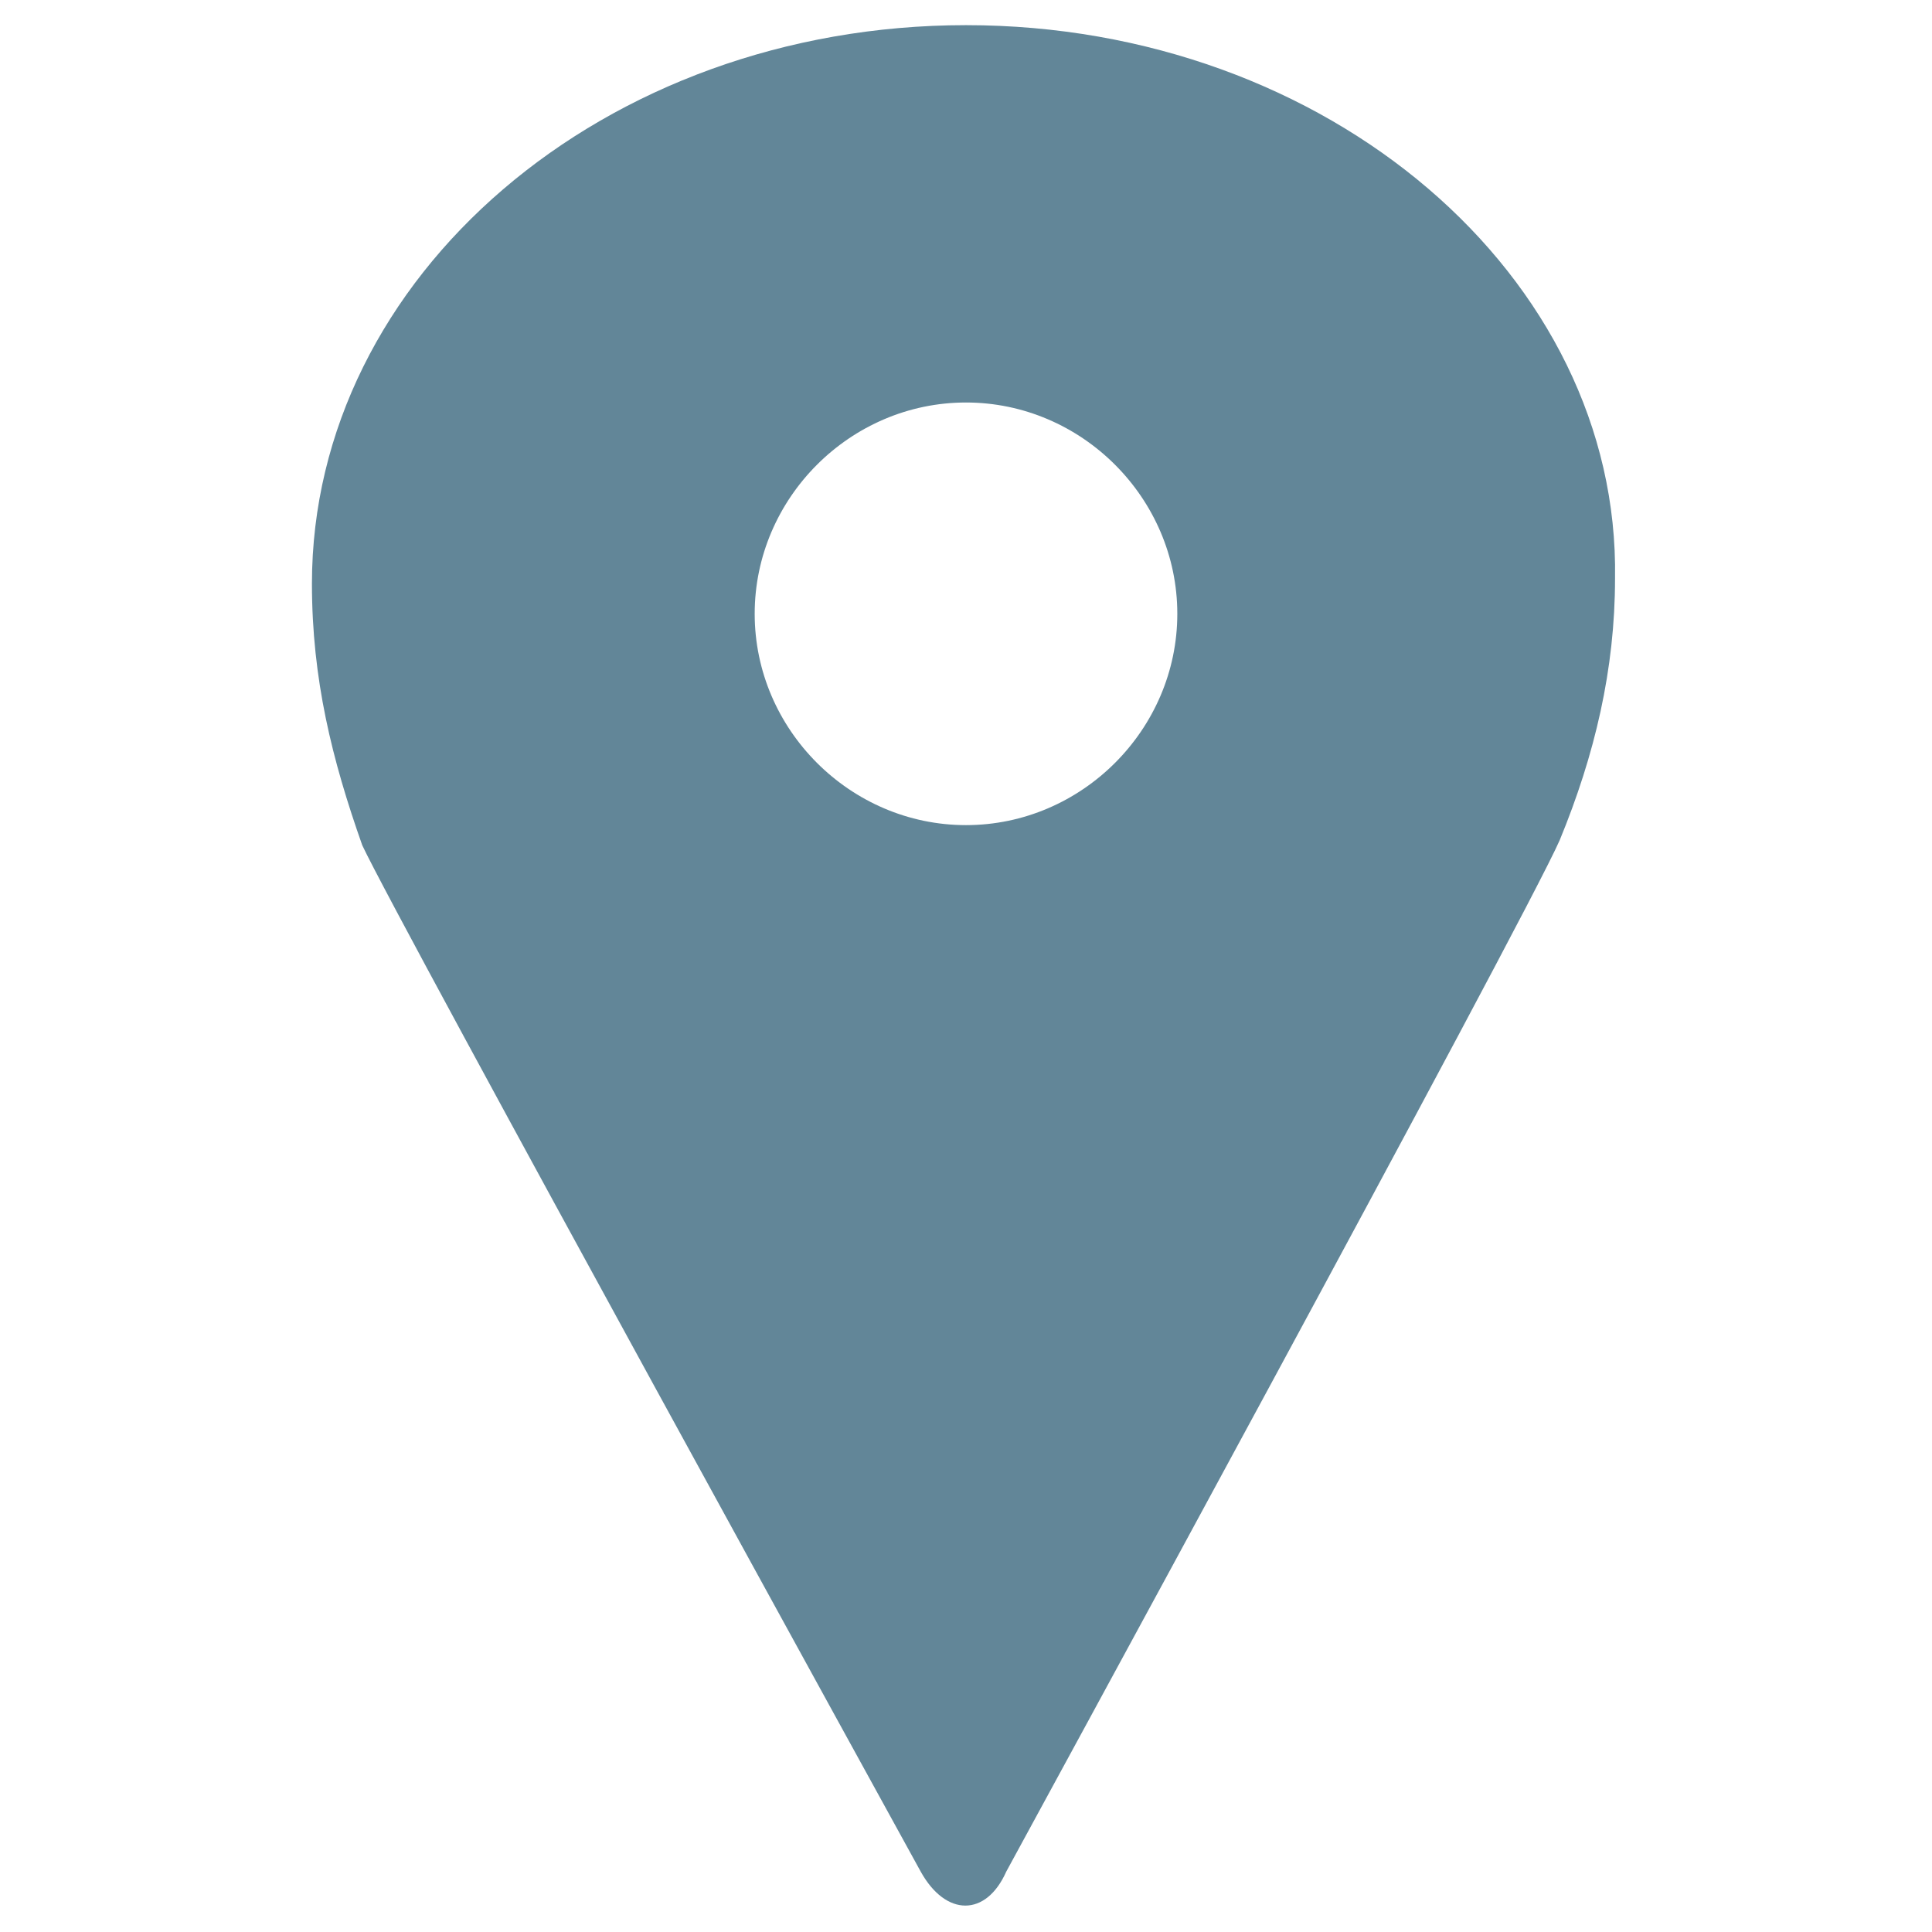 <?xml version="1.0" encoding="utf-8"?>
<!-- Generator: Adobe Illustrator 25.0.0, SVG Export Plug-In . SVG Version: 6.00 Build 0)  -->
<svg version="1.1"
	 id="svg4056" inkscape:version="0.48.3.1 r9886" xmlns:cc="http://creativecommons.org/ns#" xmlns:dc="http://purl.org/dc/elements/1.1/" xmlns:inkscape="http://www.inkscape.org/namespaces/inkscape" xmlns:rdf="http://www.w3.org/1999/02/22-rdf-syntax-ns#" xmlns:sodipodi="http://sodipodi.sourceforge.net/DTD/sodipodi-0.dtd" xmlns:svg="http://www.w3.org/2000/svg"
	 xmlns="http://www.w3.org/2000/svg" xmlns:xlink="http://www.w3.org/1999/xlink" x="0px" y="0px" viewBox="0 0 48 48"
	 style="enable-background:new 0 0 48 48;" xml:space="preserve">
<style type="text/css">
	.st0{fill:#628698;}
</style>
<sodipodi:namedview  bordercolor="#666666" borderopacity="1" gridtolerance="10" guidetolerance="10" id="namedview4058" inkscape:current-layer="g4064" inkscape:cx="12.57971" inkscape:cy="24" inkscape:pageopacity="0" inkscape:pageshadow="2" inkscape:window-height="1020" inkscape:window-maximized="1" inkscape:window-width="1920" inkscape:window-x="-2" inkscape:window-y="-3" inkscape:zoom="17.25" objecttolerance="10" pagecolor="#ffffff" showgrid="false">
	</sodipodi:namedview>
<g id="g4064" transform="matrix(1.25,0,0,-1.25,0,48)" inkscape:groupmode="layer" inkscape:label="mobile_icon">
	<path id="path5742" class="st0" d="M23.4,26.2c0-2.3-1.9-4.2-4.2-4.2S15,23.9,15,26.2s1.9,4.2,4.2,4.2S23.4,28.5,23.4,26.2z
		 M19.2,37.9c-7.2,0-13-5-13-11.1c0-1.9,0.4-3.5,1-5.2C7.9,20.1,18.3,1.2,18.3,1.2c0.5-0.9,1.3-0.9,1.7,0c0,0,10.3,18.9,11,20.5
		c0.7,1.7,1.1,3.4,1.1,5.2C32.2,32.9,26.4,37.9,19.2,37.9z"/>
</g>
</svg>
